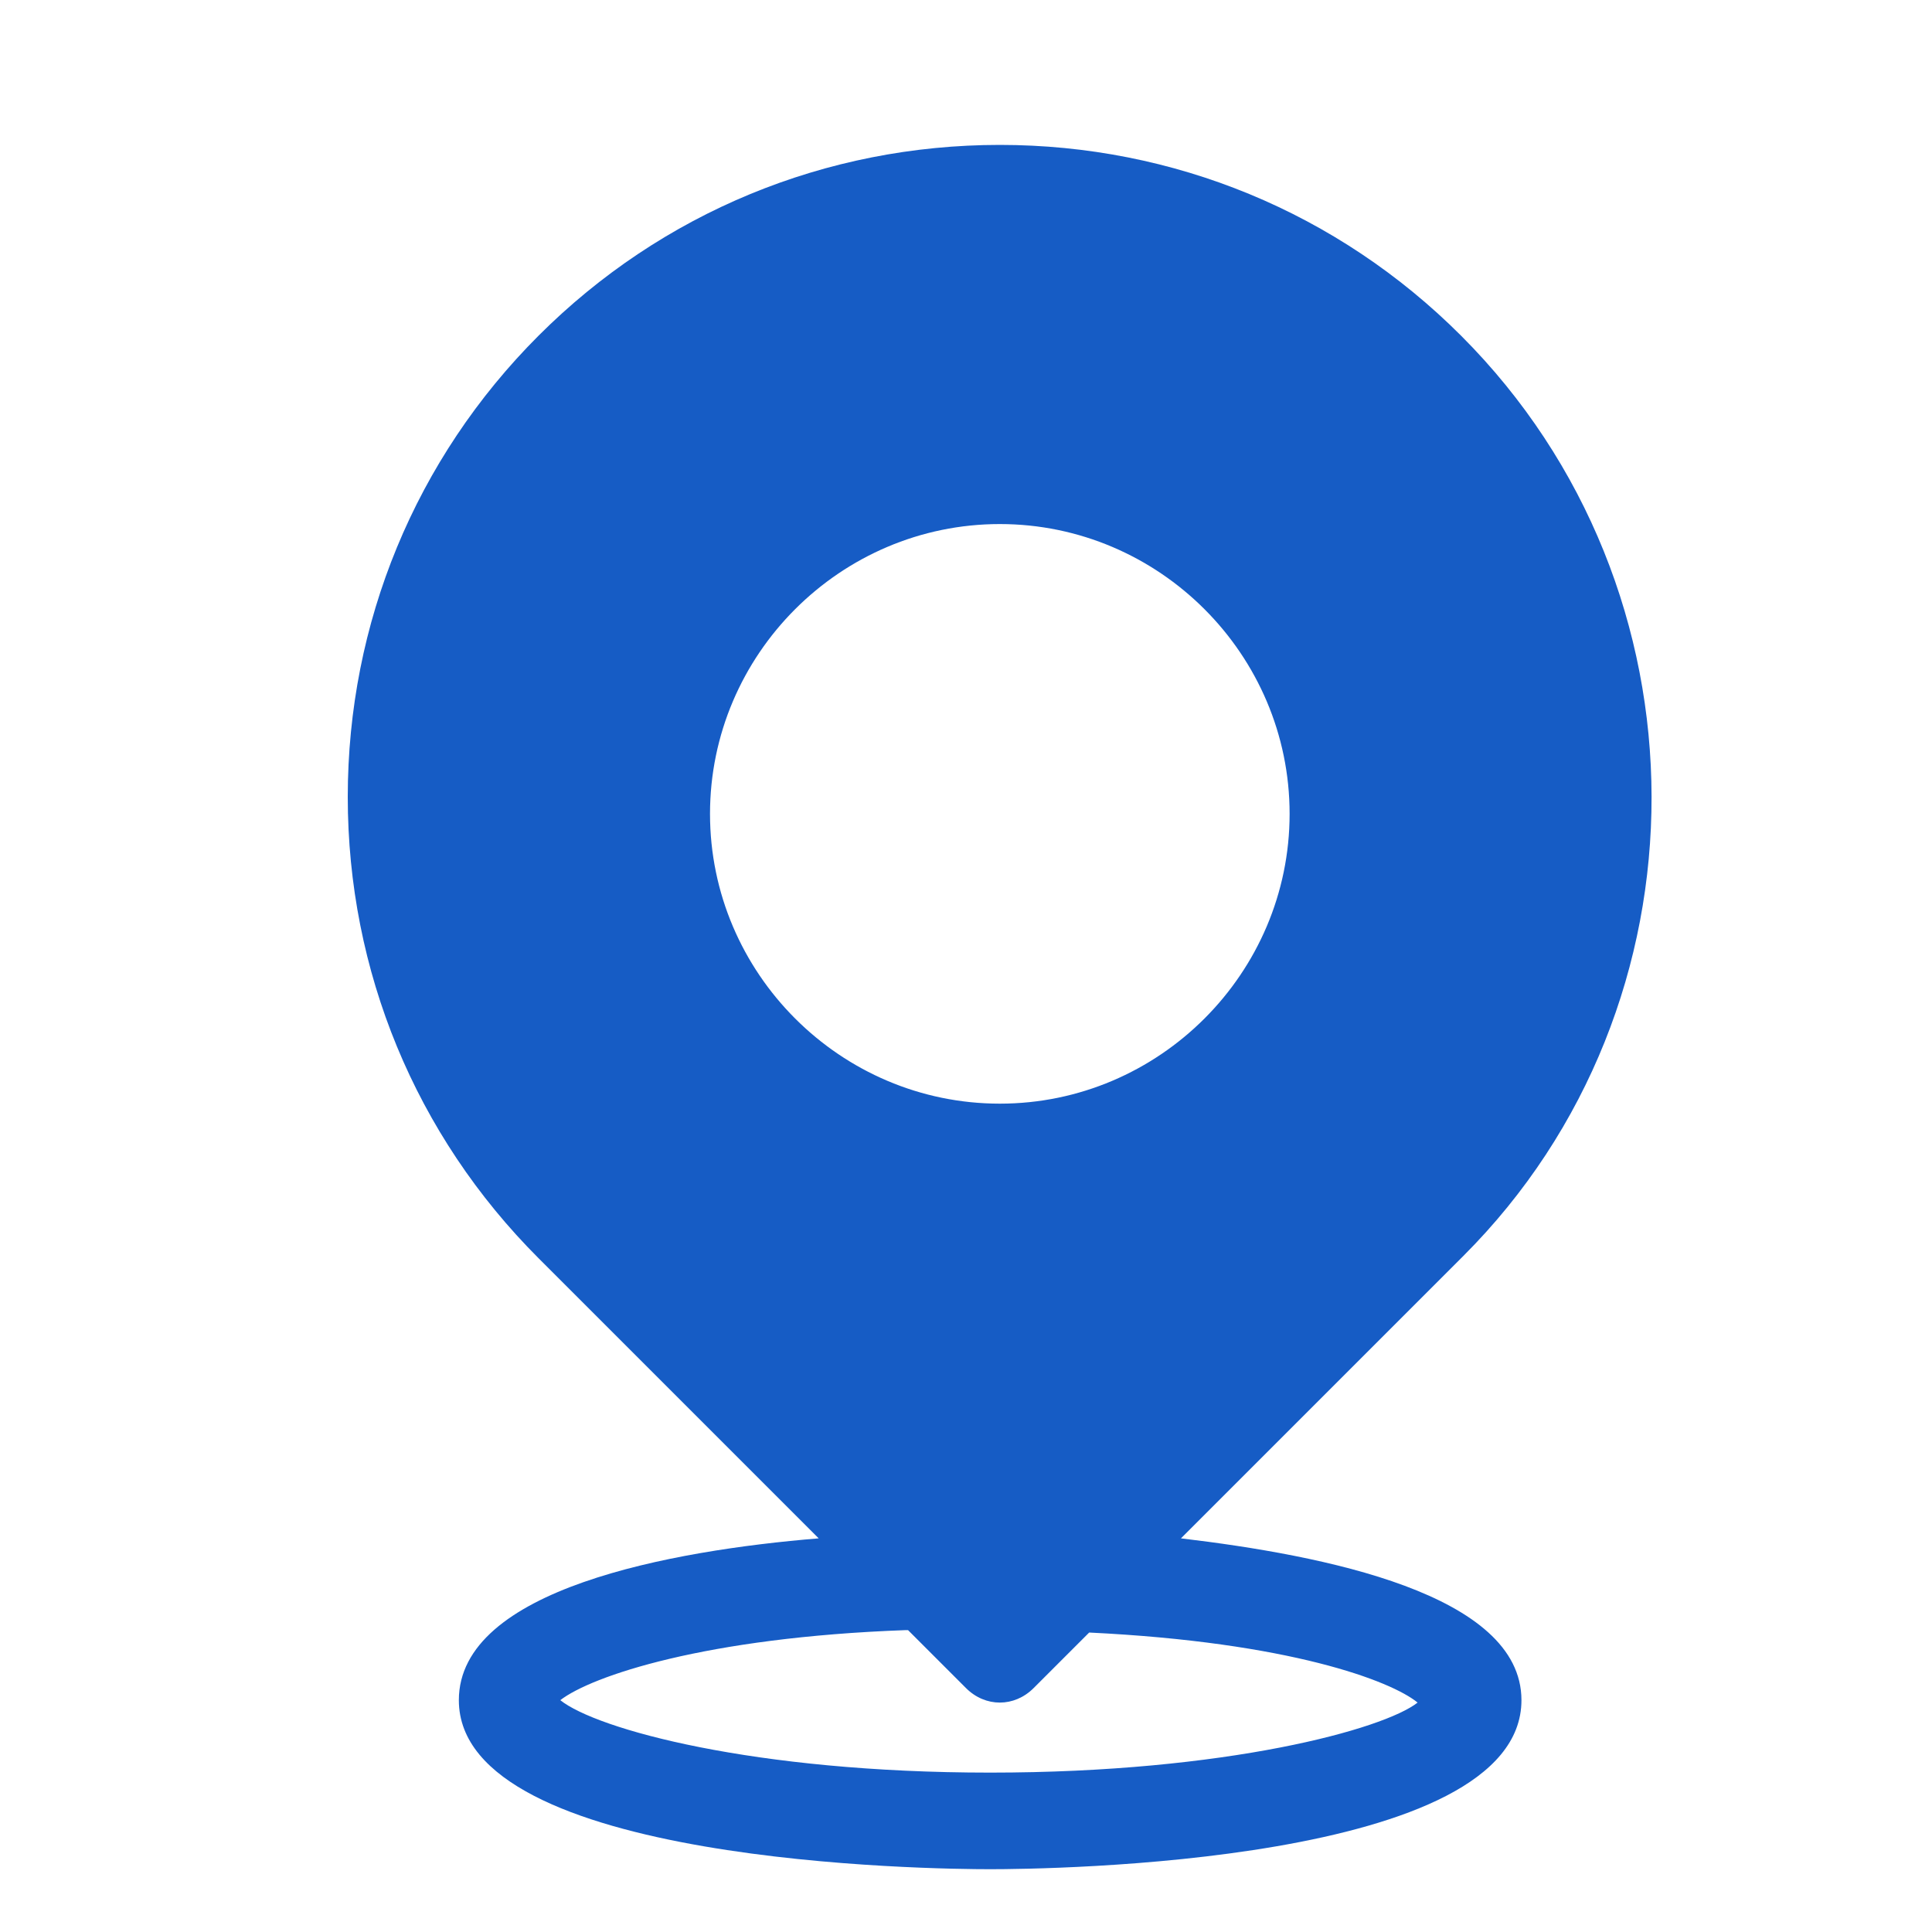 <?xml version="1.0" encoding="utf-8"?>
<!-- Generator: Adobe Illustrator 22.0.0, SVG Export Plug-In . SVG Version: 6.00 Build 0)  -->
<svg version="1.1" xmlns="http://www.w3.org/2000/svg" xmlns:xlink="http://www.w3.org/1999/xlink" x="0px" y="0px"
	 viewBox="0 0 80 80" style="enable-background:new 0 0 80 80;" xml:space="preserve">
<style type="text/css">
	.st0{fill:#FFFFFF;}
	.st1{fill:#A1A1A1;}
	.st2{fill:#165CC5;}
	.st3{fill:#3F9BF1;}
	.st4{fill:#F88A03;}
</style>
<g id="账单">
</g>
<g id="扫一扫">
</g>
<g id="转账">
</g>
<g id="图层_11">
</g>
<g id="多语言">
</g>
<g id="图层_9">
</g>
<g id="余额">
</g>
<g id="主页">
</g>
<g id="图层_10">
</g>
<g id="图层_7">
</g>
<g id="图层_8">
</g>
<g id="图层_12">
	<path class="st2" d="M48.9,63.7l11.7-11.7C71,41.6,71,24.4,60.5,13.9C55.4,8.8,48.6,6,41.4,6s-14,2.8-19.1,7.9S14.4,25.8,14.4,33
		s2.8,14,7.9,19.1l11.6,11.6C27.8,64.2,19,65.8,19,70.4c0,6.8,19.7,7,22,7s22-0.2,22-7C63,66,54.8,64.4,48.9,63.7z M29.4,33.7
		c0-6.6,5.4-12,12-12s12,5.4,12,12c0,6.6-5.4,12-12,12S29.4,40.3,29.4,33.7z M41,73.4c-9.8,0-16.3-1.8-17.8-3c1.3-1,6-2.6,14.3-2.9
		c0,0,0.1,0,0.1,0l2.4,2.4c0.4,0.4,0.9,0.6,1.4,0.6s1-0.2,1.4-0.6l2.3-2.3c8.3,0.4,12.5,2,13.6,2.9C57.3,71.6,50.8,73.4,41,73.4z"/>
</g>
<g id="图层_13">
</g>
</svg>
